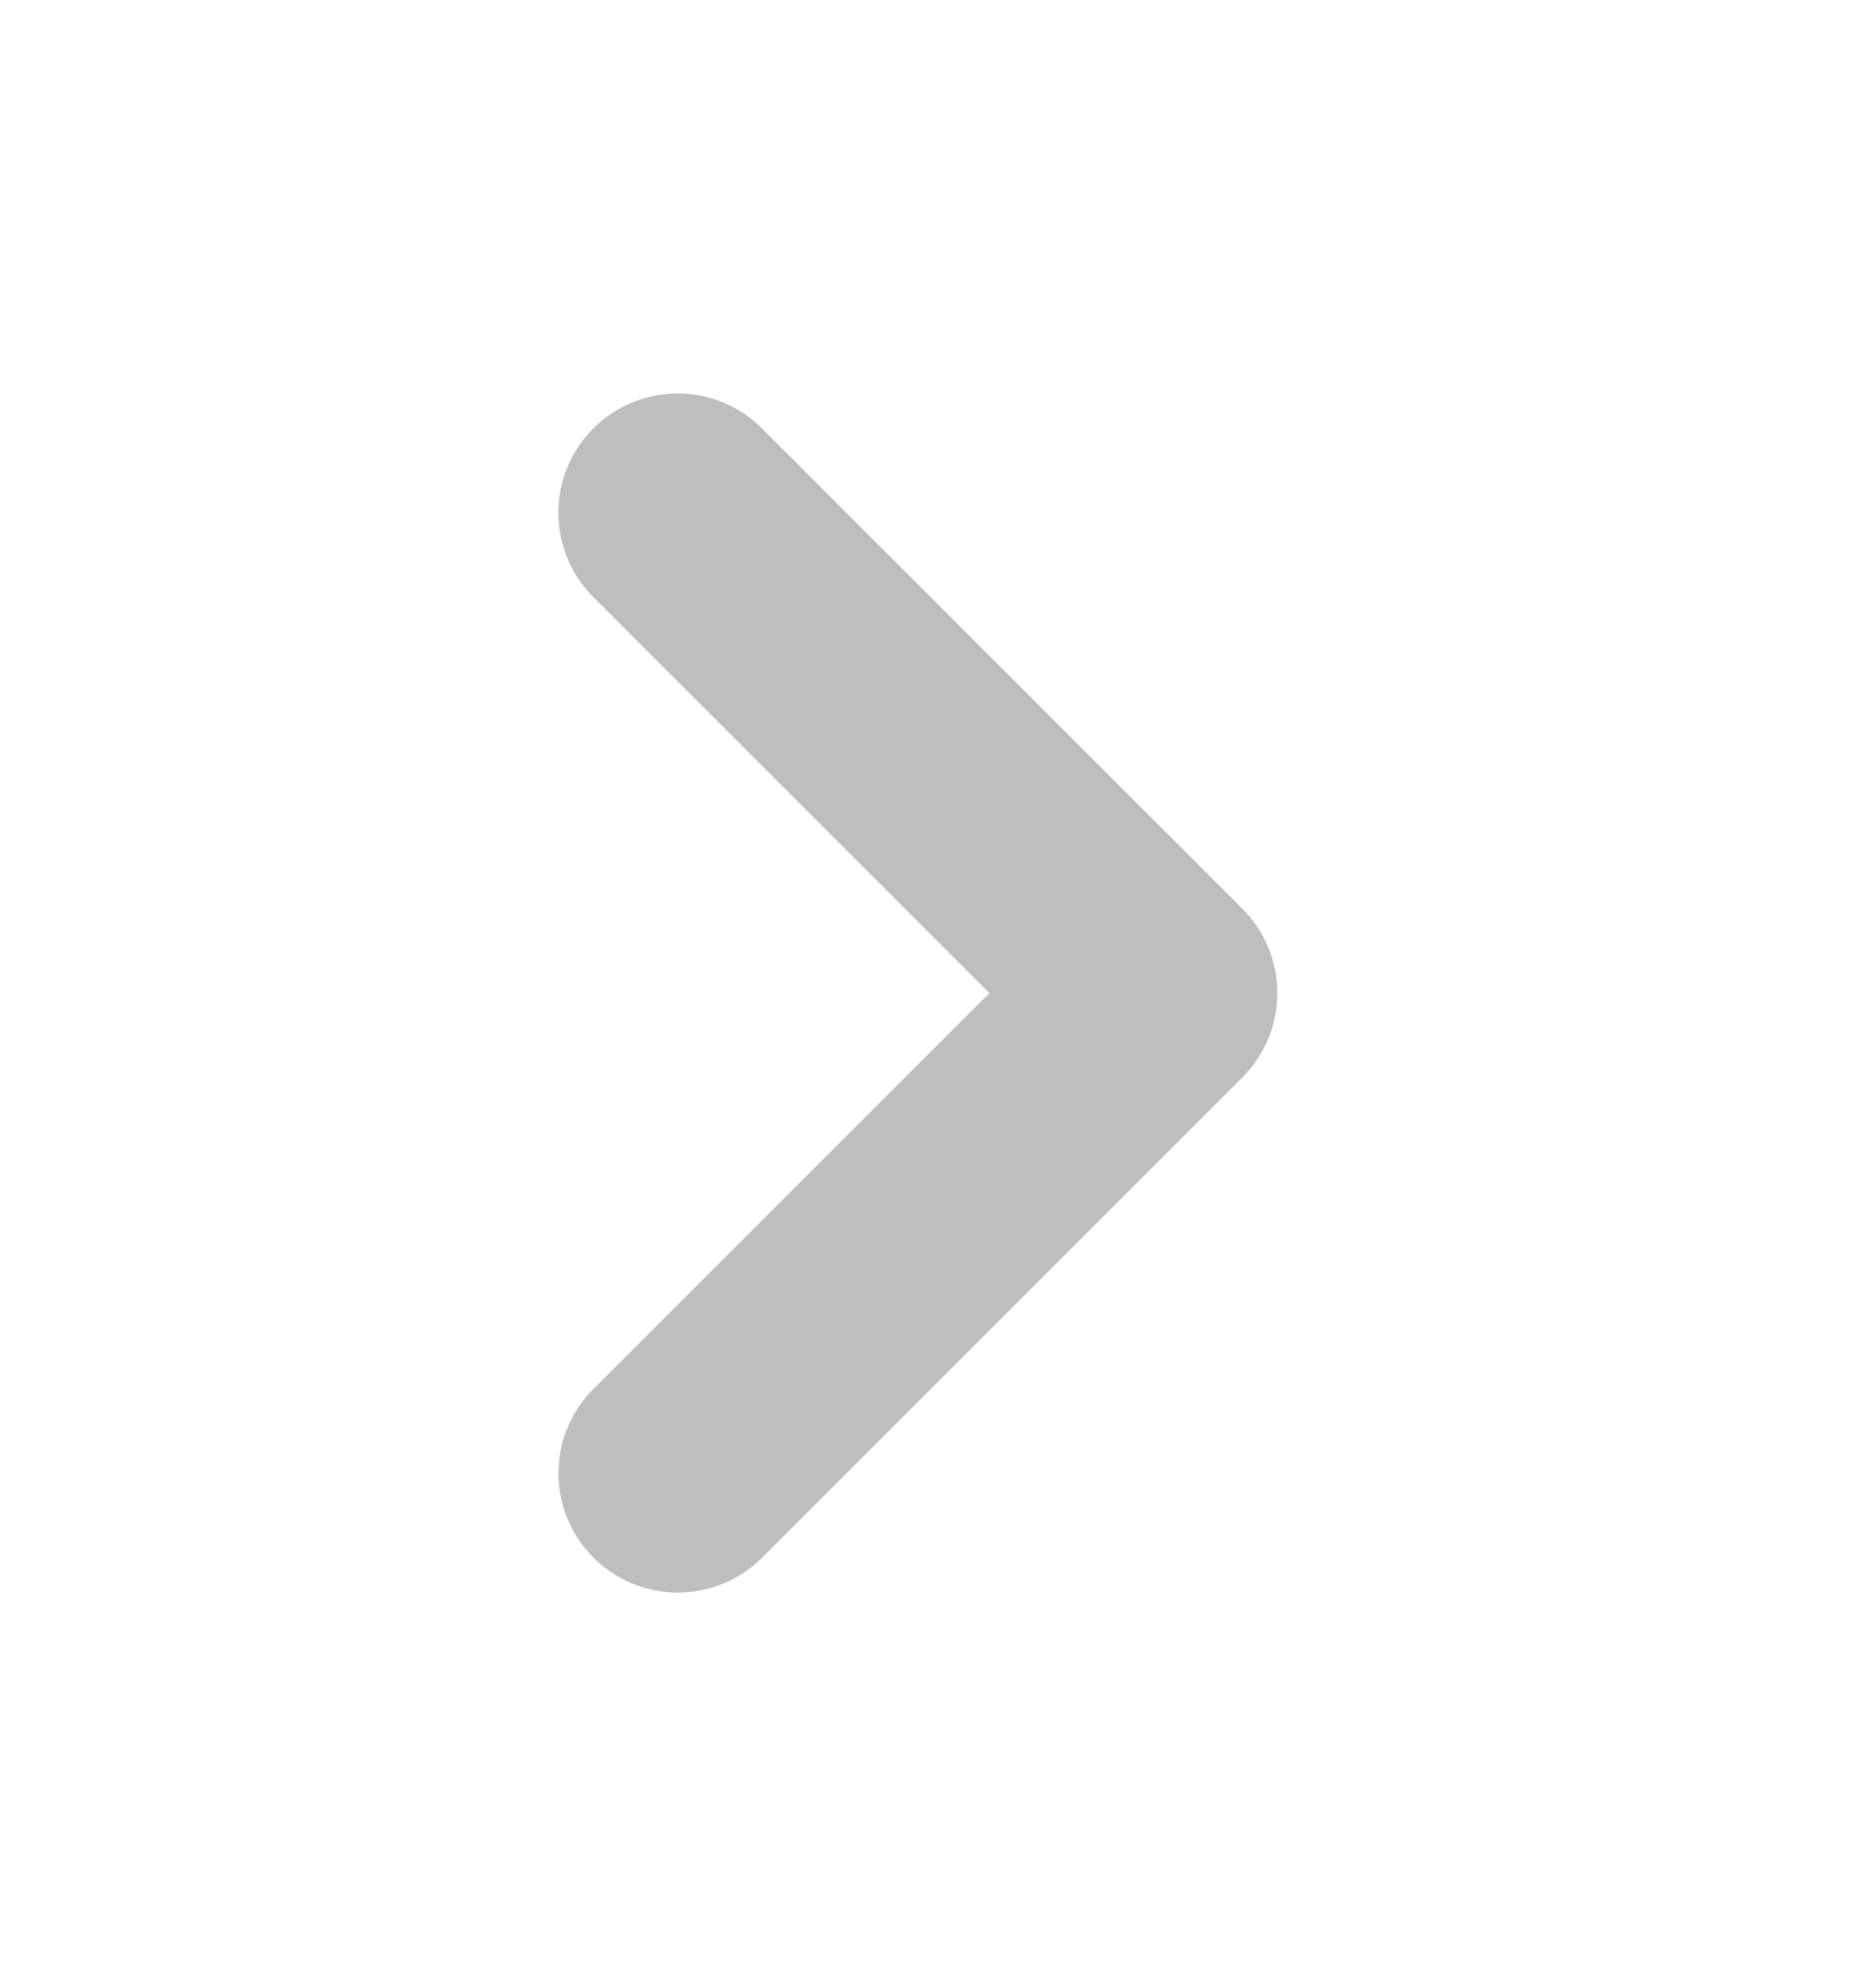 <svg width="17" height="18" viewBox="0 0 17 18" fill="none" xmlns="http://www.w3.org/2000/svg">
<path fill-rule="evenodd" clip-rule="evenodd" d="M5.352 5.387C5.16 5.182 5.055 4.91 5.06 4.63C5.064 4.349 5.178 4.081 5.376 3.883C5.575 3.684 5.843 3.571 6.123 3.566C6.404 3.562 6.675 3.666 6.88 3.858L11.258 8.236C11.461 8.439 11.575 8.714 11.575 9.001C11.575 9.287 11.461 9.562 11.258 9.765L6.881 14.142C6.676 14.334 6.405 14.438 6.124 14.434C5.844 14.429 5.576 14.316 5.377 14.117C5.179 13.919 5.065 13.651 5.061 13.37C5.056 13.09 5.161 12.818 5.353 12.614L8.966 9.001L5.352 5.387Z" fill="#BEBEBE"/>
</svg>
